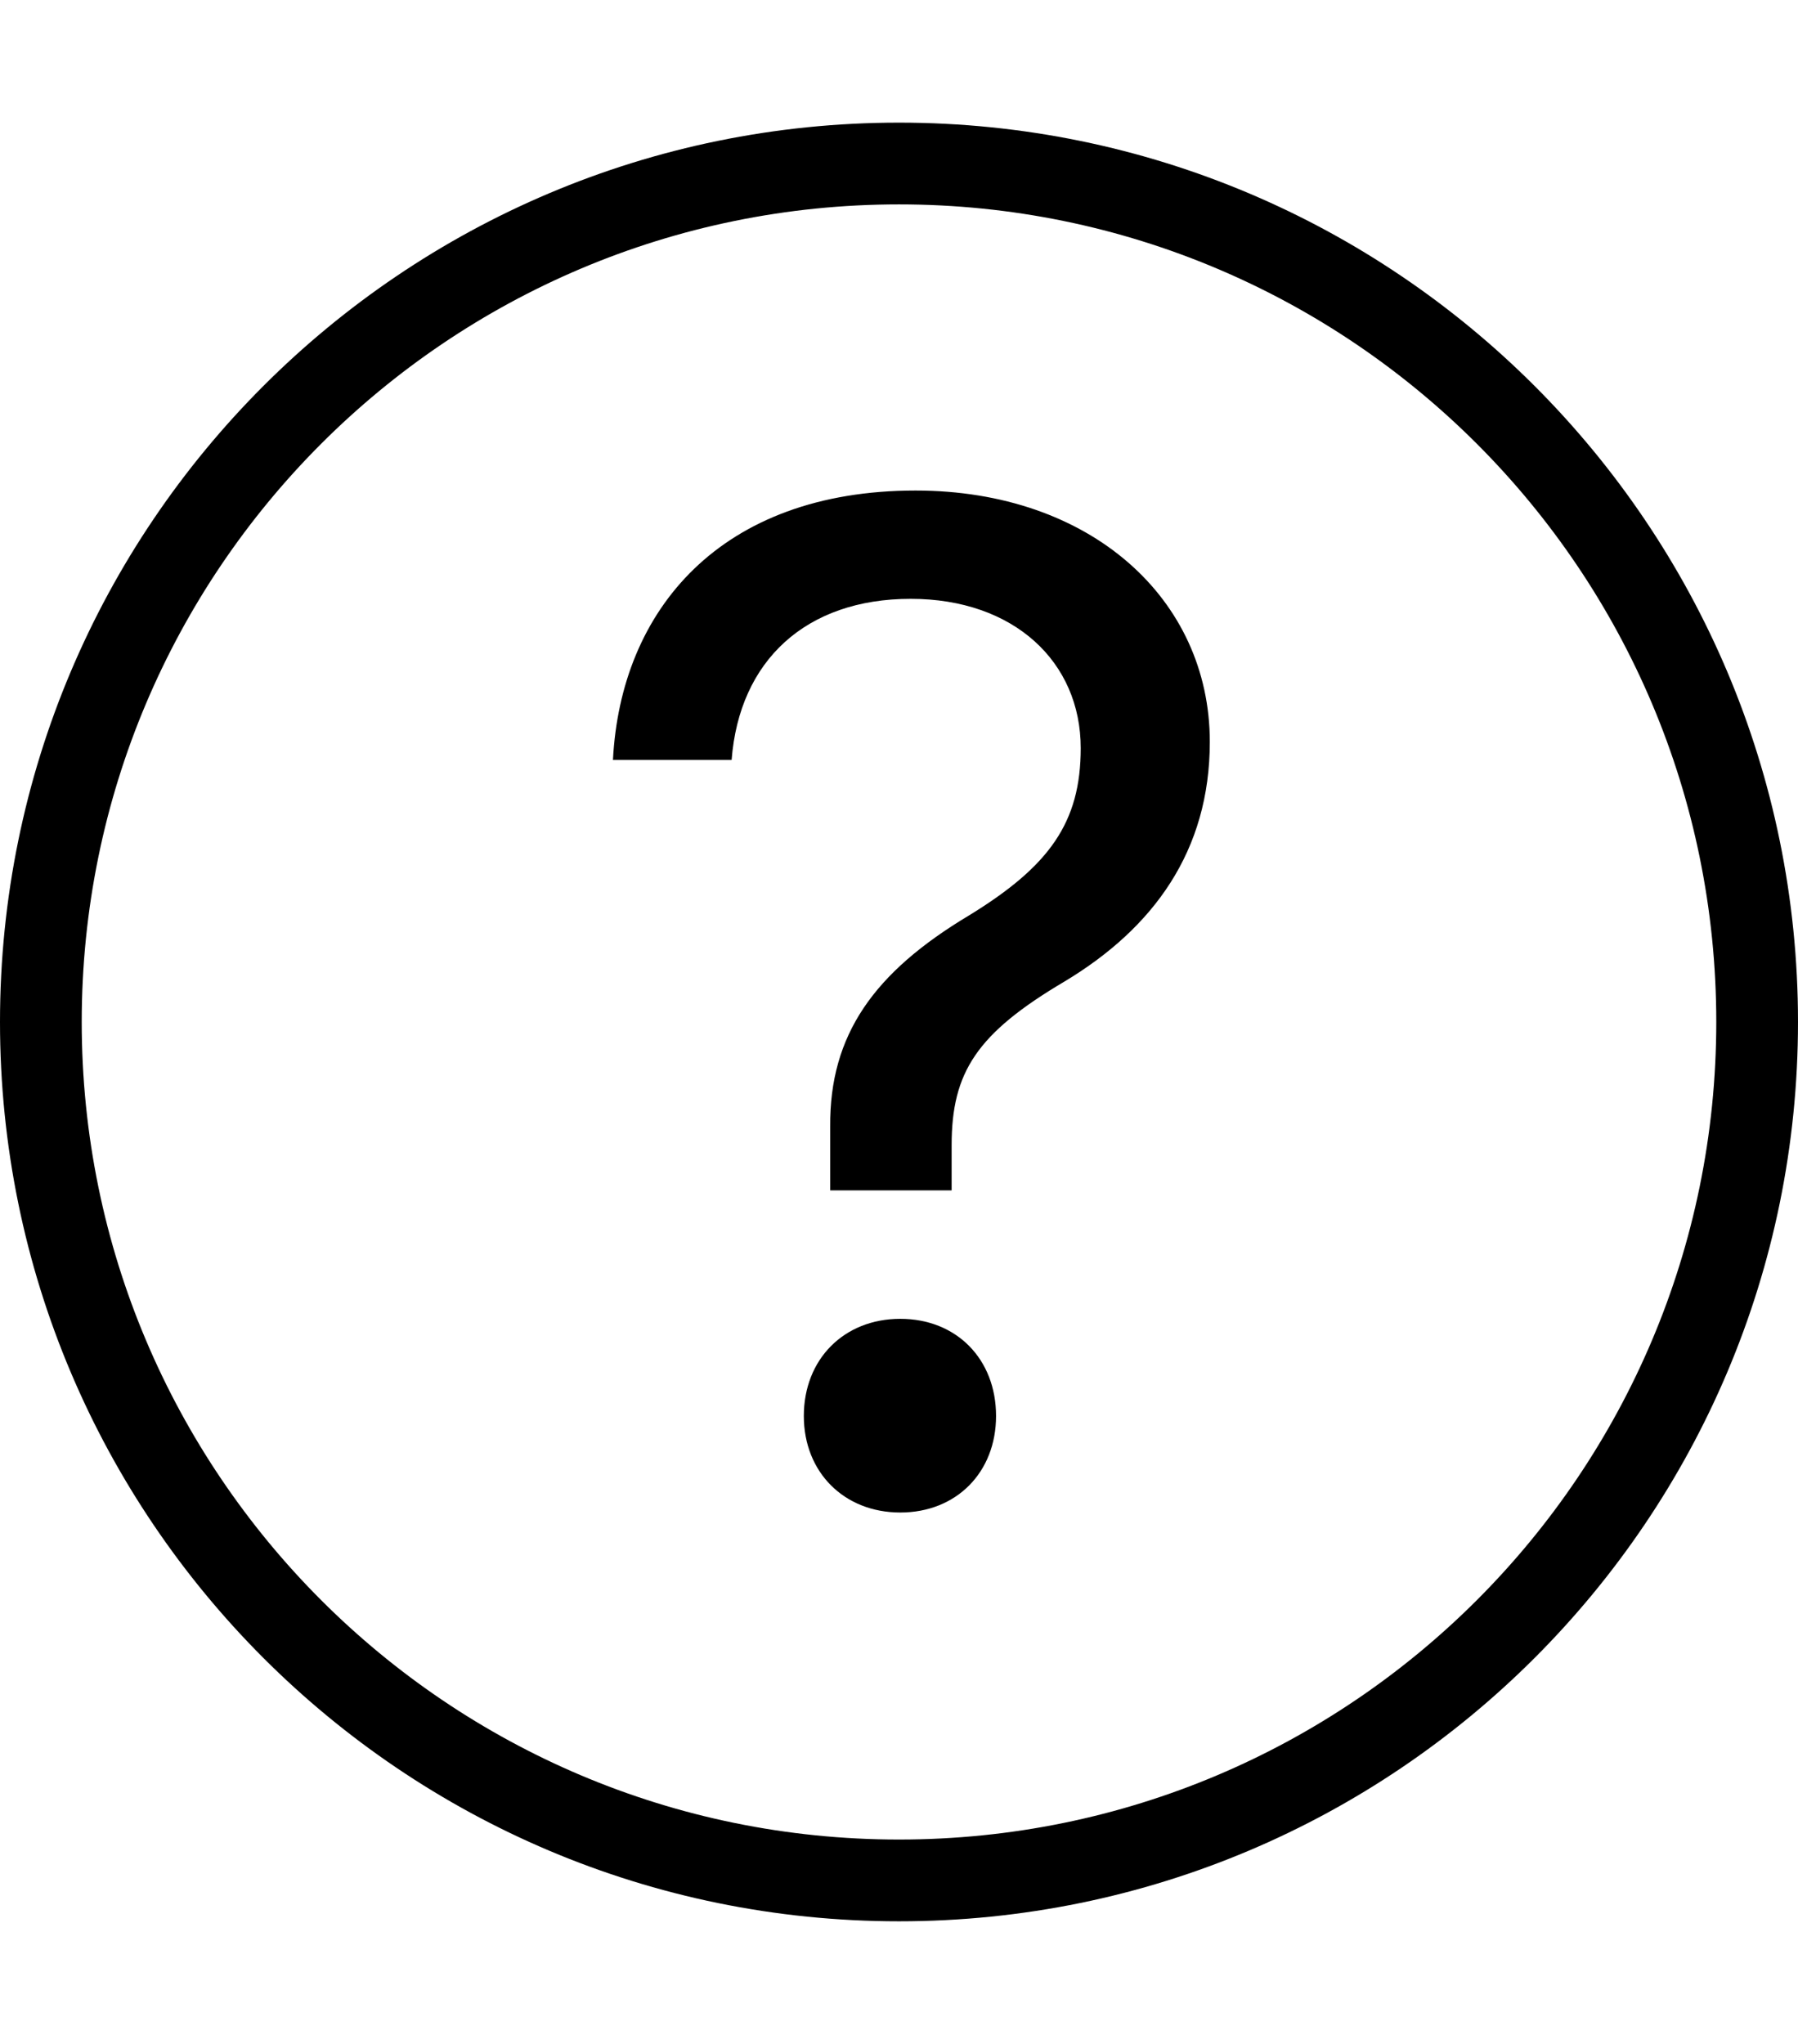 <?xml version="1.0" encoding="UTF-8"?>
<svg width="44px" height="50px" viewBox="0 0 44 50" version="1.1" xmlns="http://www.w3.org/2000/svg" xmlns:xlink="http://www.w3.org/1999/xlink">
    <!-- Generator: Sketch 40.1 (33804) - http://www.bohemiancoding.com/sketch -->
    <title>help</title>
    <desc>Created with Sketch.</desc>
    <defs></defs>
    <g id="Page-1" stroke="none" stroke-width="1" fill="none" fill-rule="evenodd">
        <g id="help" transform="translate(0, 3)" fill="#000000">
            <path d="M42,22 C42,10.954 33.046,2 22,2 C10.954,2 2,10.954 2,22 C2,33.046 10.954,42 22,42 C33.046,42 42,33.046 42,22 Z M0,22 C0,9.85 9.85,0 22,0 C34.15,0 44,9.85 44,22 C44,34.15 34.15,44 22,44 C9.85,44 0,34.15 0,22 Z" id="Oval-34"></path>
            <path d="M15,15.59 L17.904,15.59 C18.091,13.161 19.721,11.649 22.286,11.649 C24.817,11.649 26.447,13.195 26.447,15.301 C26.447,17.118 25.683,18.188 23.713,19.394 C21.386,20.787 20.299,22.315 20.316,24.557 L20.316,26.12 L23.288,26.12 L23.288,25.016 C23.288,23.232 23.899,22.281 26.056,21.007 C28.23,19.7 29.606,17.815 29.606,15.148 C29.606,11.649 26.685,9 22.405,9 C17.632,9 15.187,11.921 15,15.59 L15,15.59 Z M22.031,34 C23.407,34 24.375,33.015 24.375,31.639 C24.375,30.247 23.407,29.262 22.031,29.262 C20.656,29.262 19.671,30.247 19.671,31.639 C19.671,33.015 20.656,34 22.031,34 L22.031,34 Z" id="?"></path>
        </g>
    </g>
</svg>